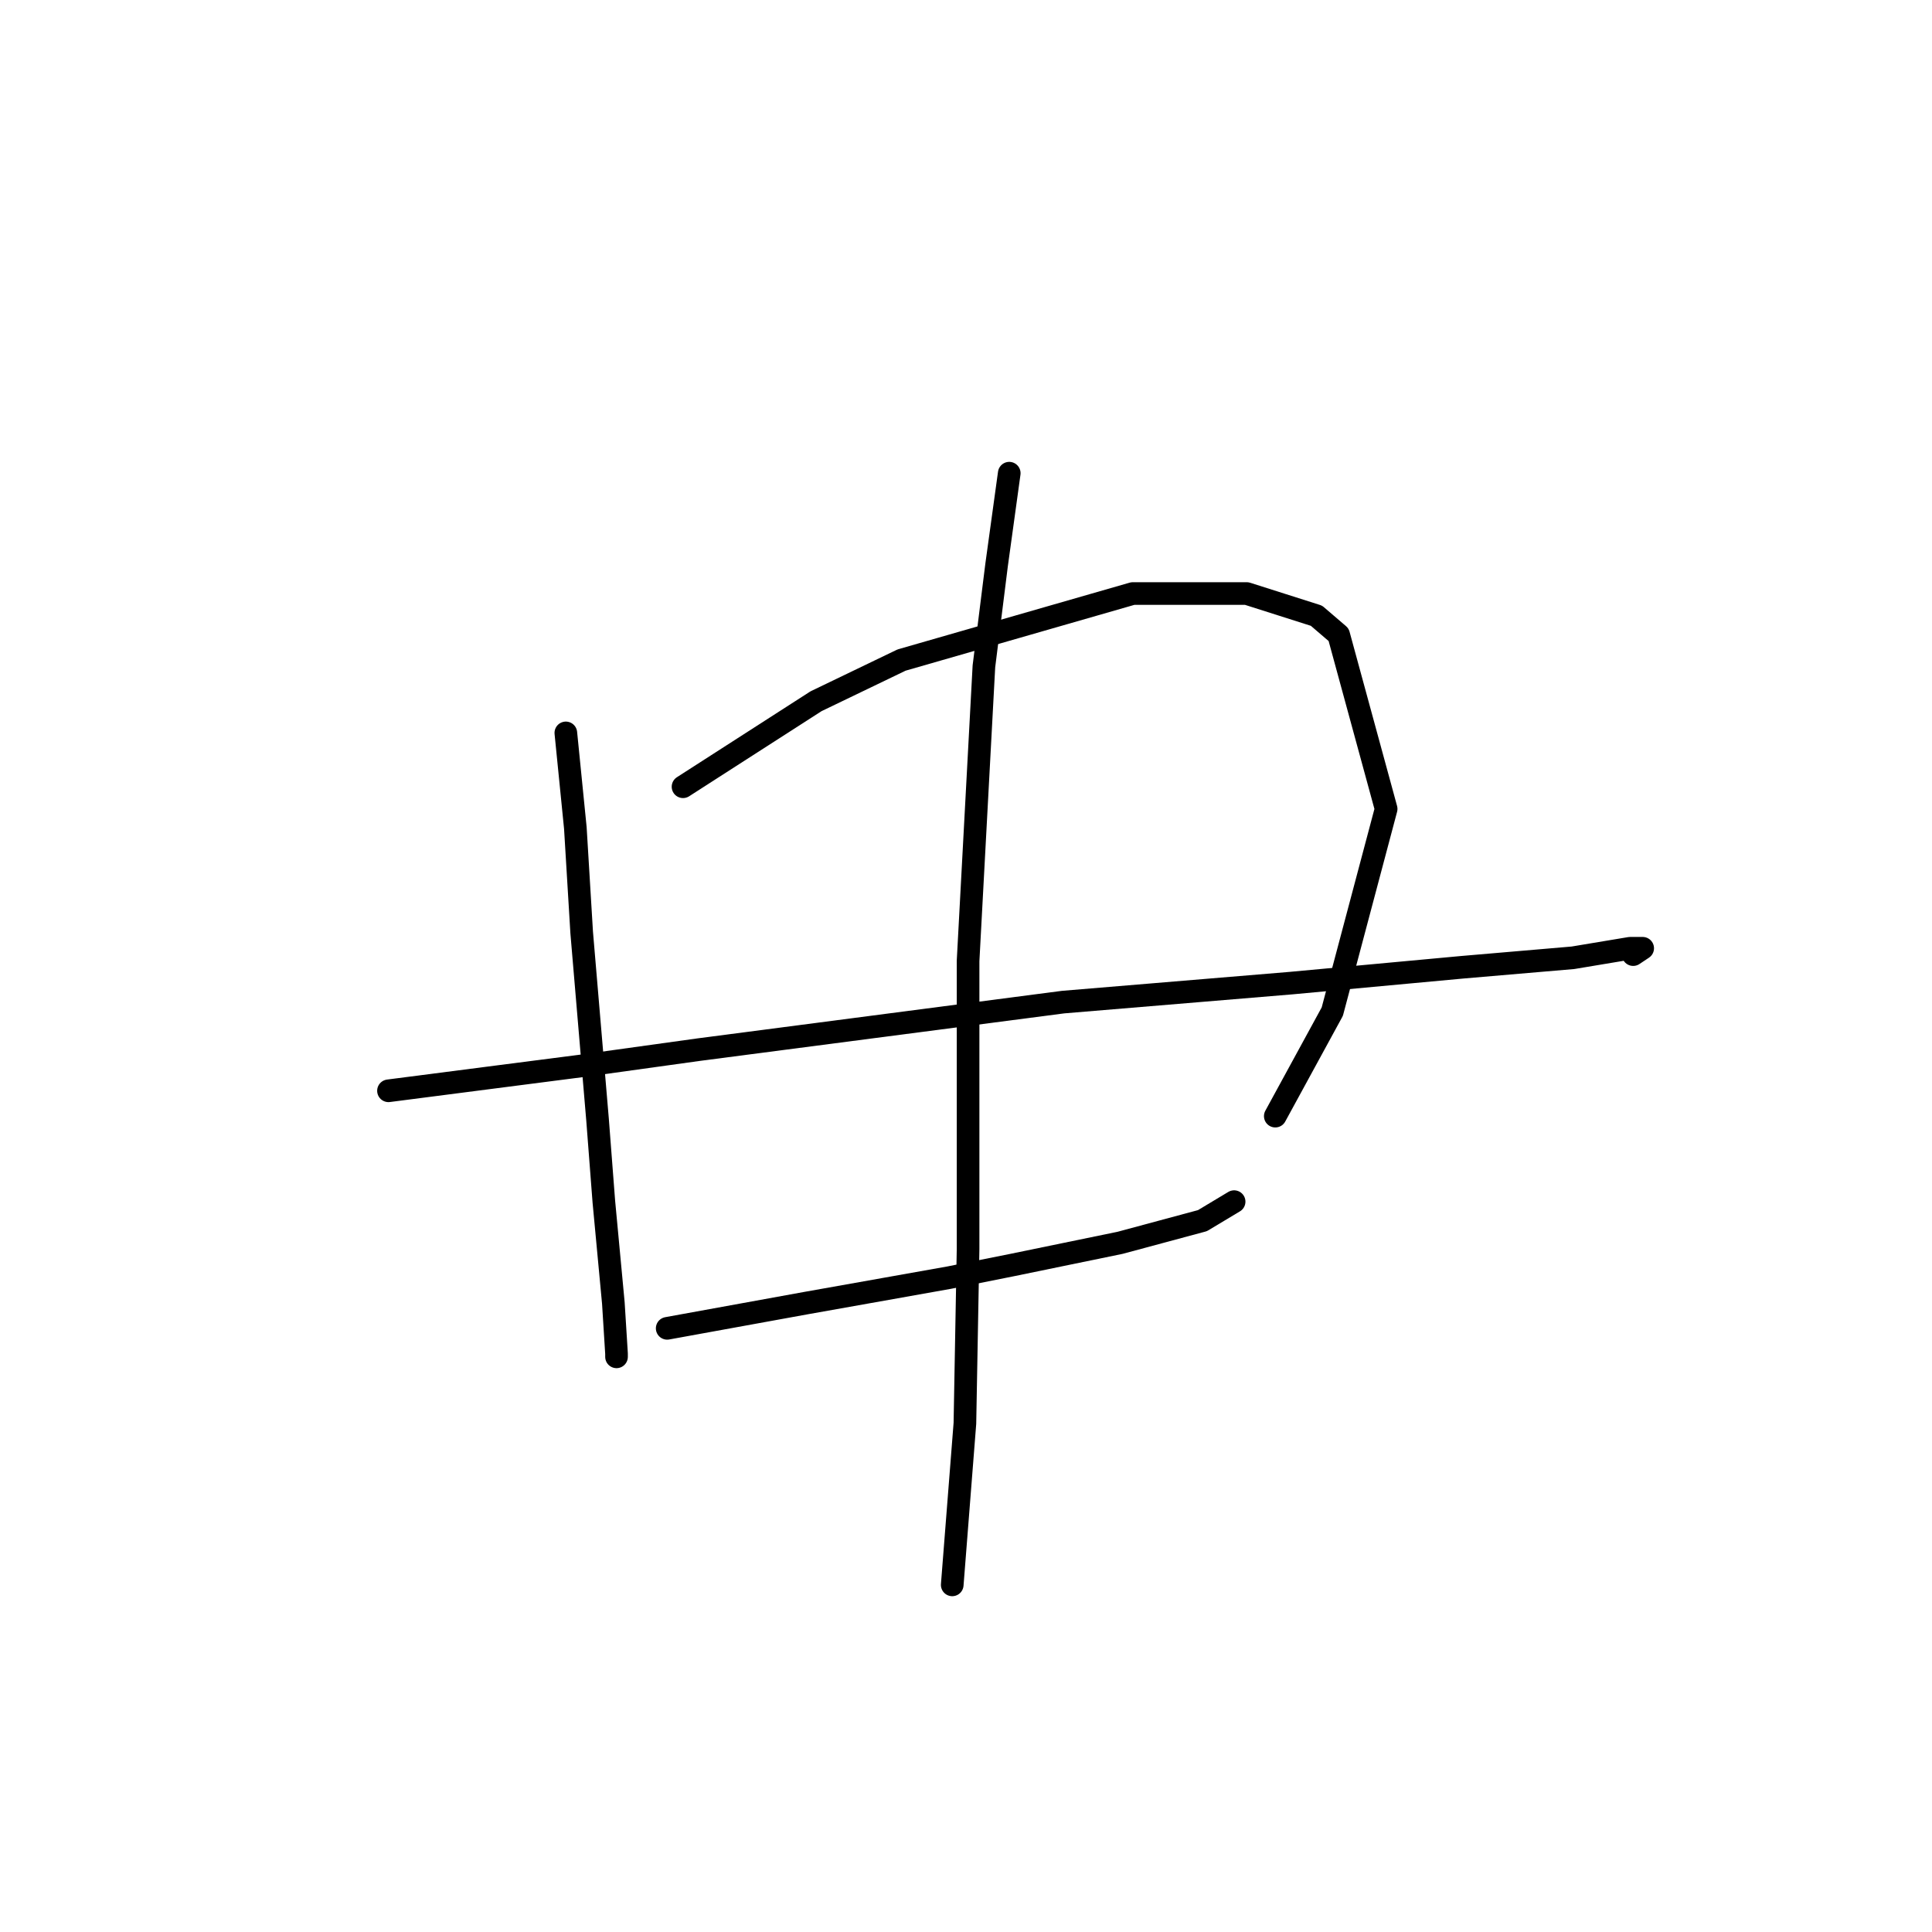 <?xml version="1.0" standalone="no"?>
    <svg width="256" height="256" xmlns="http://www.w3.org/2000/svg" version="1.1">
    <polyline stroke="black" stroke-width="3" stroke-linecap="round" fill="transparent" stroke-linejoin="round" points="74.977 97.114 76.236 109.704 77.075 123.553 79.174 148.313 80.013 159.224 81.272 172.654 81.692 179.368 81.692 179.788 81.692 179.788 " />
        <polyline stroke="black" stroke-width="3" stroke-linecap="round" fill="transparent" stroke-linejoin="round" points="90.505 104.248 108.131 92.917 119.462 87.461 150.097 78.648 165.205 78.648 174.438 81.586 177.376 84.104 183.671 107.186 176.536 134.044 168.982 147.893 168.982 147.893 " />
        <polyline stroke="black" stroke-width="3" stroke-linecap="round" fill="transparent" stroke-linejoin="round" points="51.476 144.536 64.485 142.857 77.495 141.179 92.603 139.08 140.865 132.785 171.081 130.267 193.743 128.169 208.431 126.91 215.985 125.651 217.664 125.651 216.405 126.49 216.405 126.49 " />
        <polyline stroke="black" stroke-width="3" stroke-linecap="round" fill="transparent" stroke-linejoin="round" points="88.406 176.011 106.872 172.654 125.757 169.296 134.15 167.618 148.419 164.68 159.33 161.742 163.527 159.224 163.527 159.224 " />
        <polyline stroke="black" stroke-width="3" stroke-linecap="round" fill="transparent" stroke-linejoin="round" points="133.73 62.701 132.052 74.871 130.373 88.301 128.275 127.33 128.275 139.92 128.275 165.519 127.855 188.601 126.176 210.004 126.176 210.004 " />
        </svg>